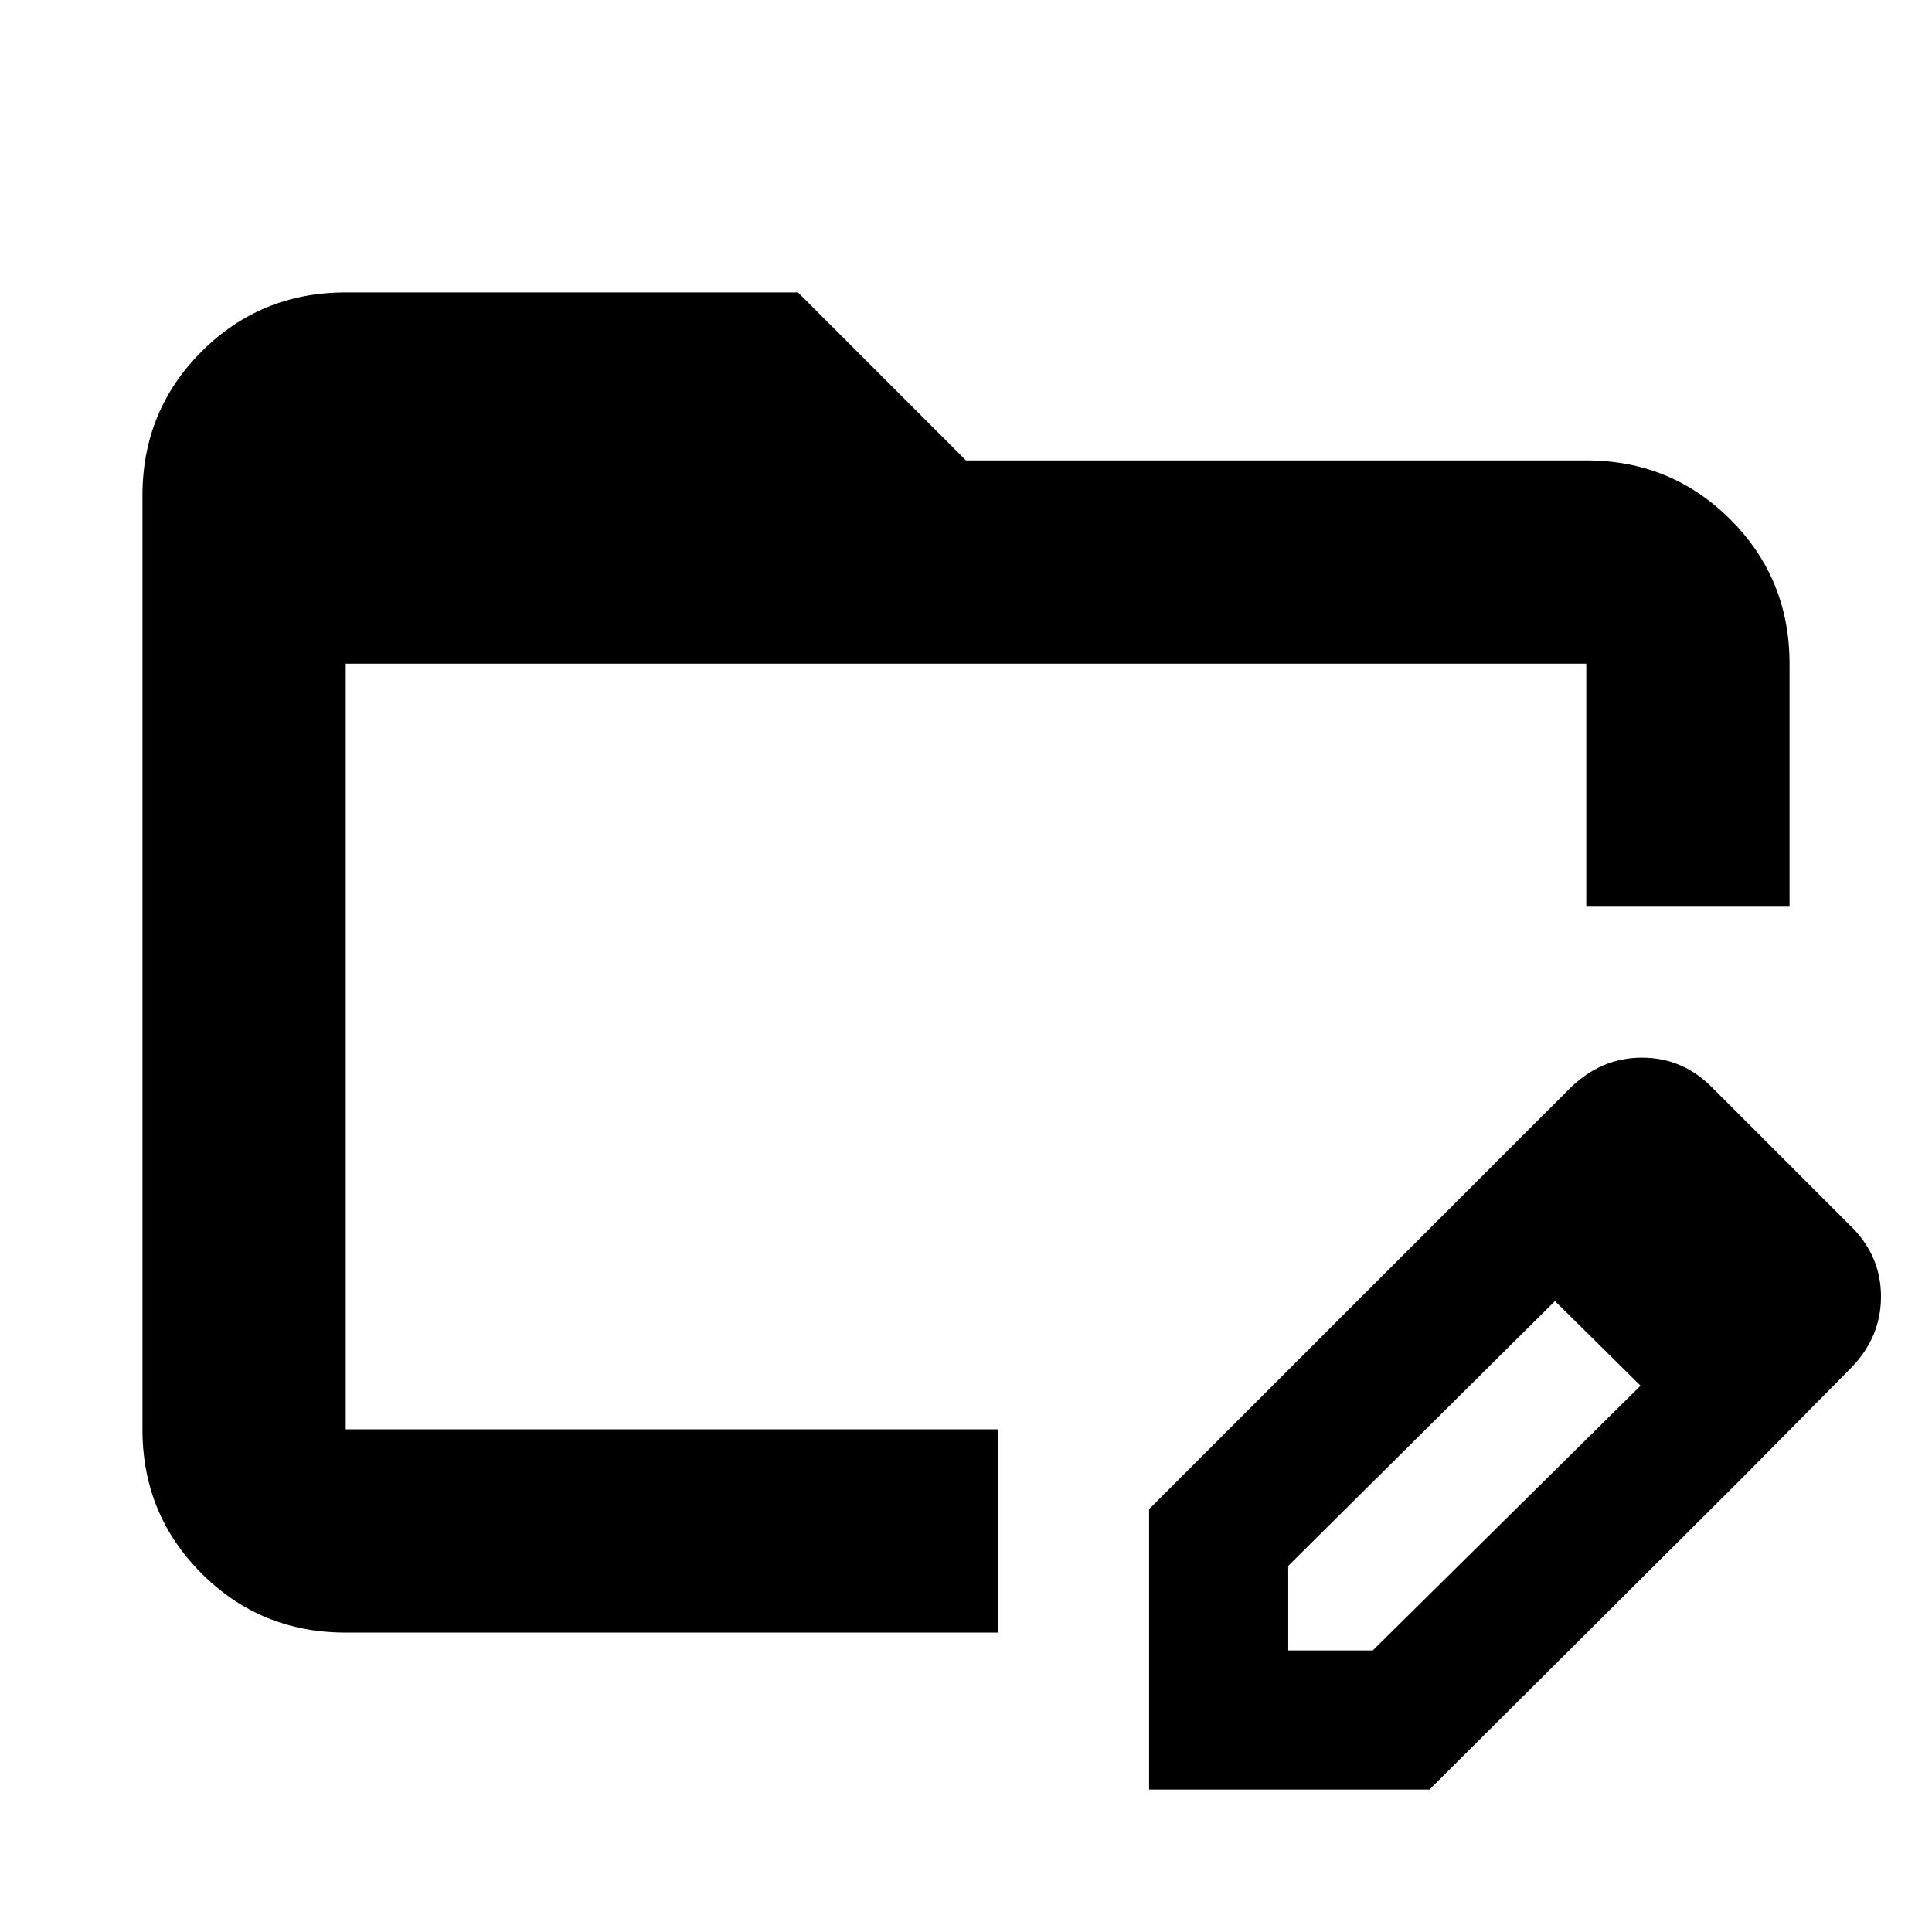 <svg xmlns="http://www.w3.org/2000/svg" height="24" viewBox="0 96 960 960" width="24"><path d="M171.783 907.218q-42.242 0-71.622-29.379-29.38-29.38-29.38-71.622V342.304q0-42.242 29.38-71.622 29.38-29.379 71.622-29.379h224.738L480 324.782h308.217q42.242 0 71.622 29.379 29.379 29.38 29.379 71.622v120.761H788.217V425.783H171.783v380.434h324.196v101.001H171.783Zm551.456-213.587 49.674 48.609L640.11 874.084v42.003h42.023l133.324-131.803 48.174 48.174-153.325 152.76H570.979V845.891l152.26-152.26Zm140.392 138.827L723.239 693.631l56.565-56.565q15.522-15.522 36.109-15.522 20.588 0 35.485 15.463l67.792 67.792q15.463 14.897 15.463 35.485 0 20.587-15.522 36.109l-55.5 56.065ZM171.783 425.783v389.108-389.108Z"/></svg>